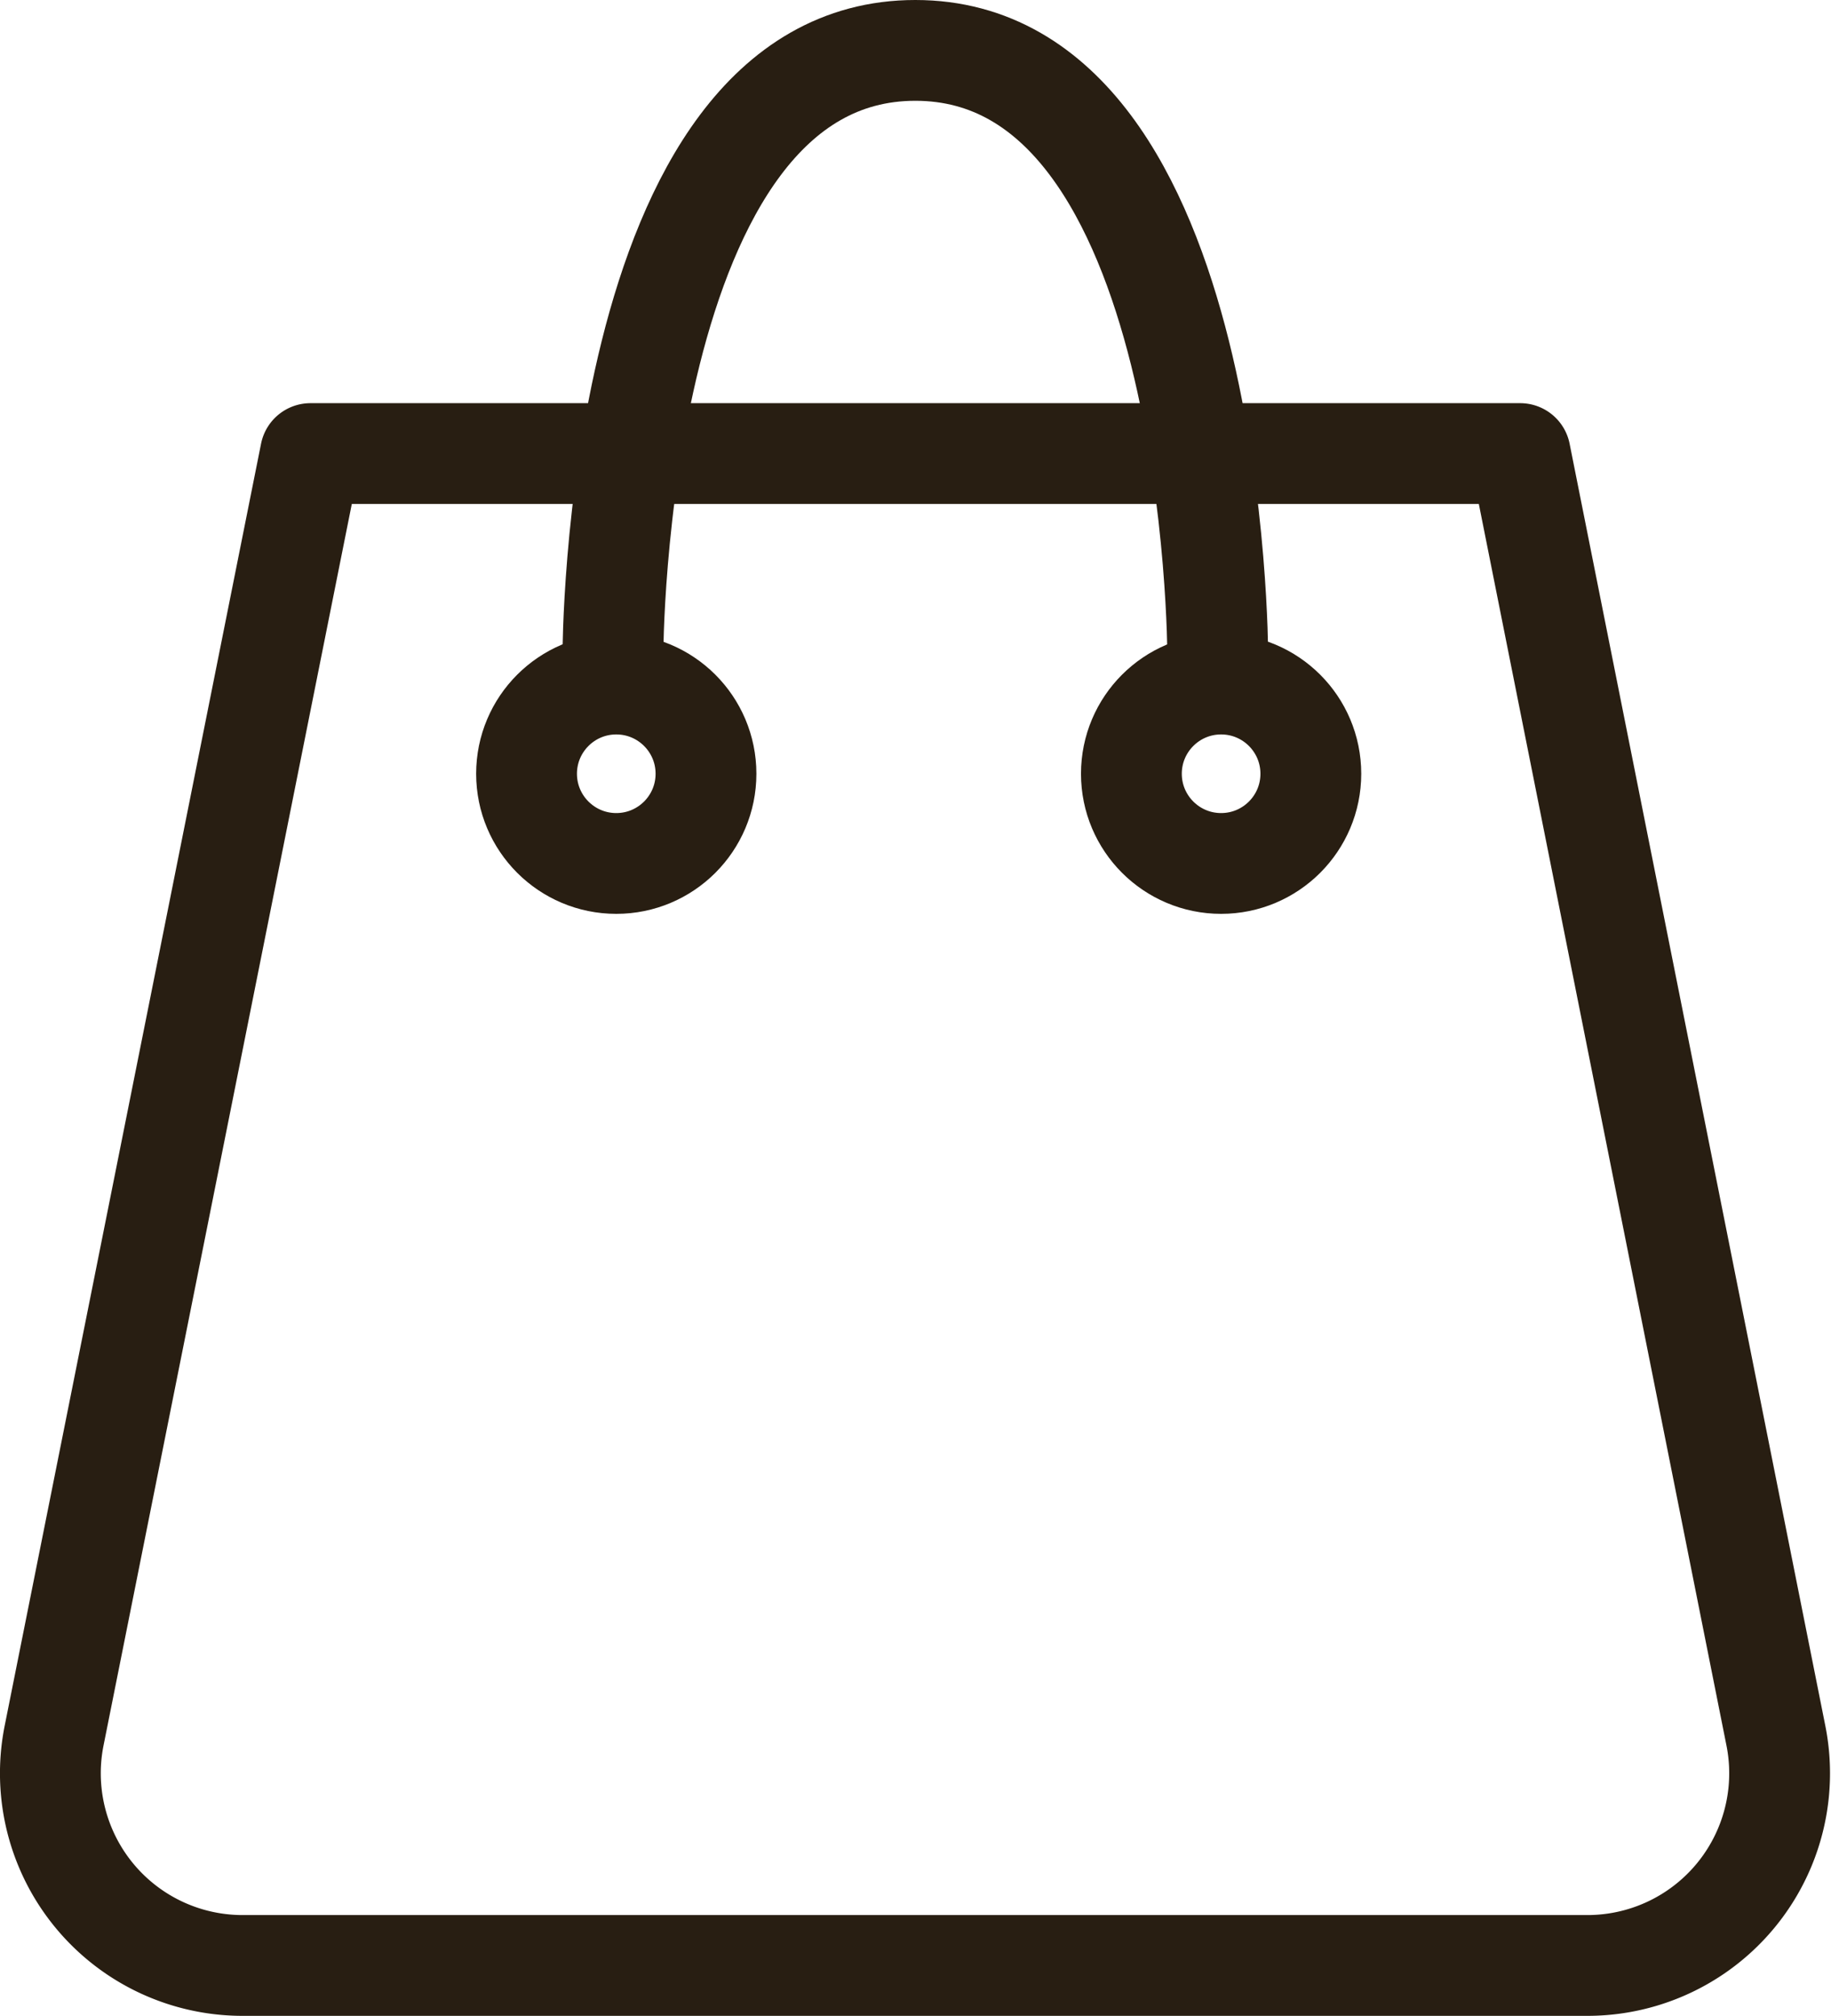 <svg id="Layer_1" data-name="Layer 1" xmlns="http://www.w3.org/2000/svg" viewBox="0 0 54.49 60"><defs><style>.cls-1{fill:none;stroke:#281e12;stroke-linecap:round;stroke-linejoin:round;stroke-width:3px;}</style></defs><path class="cls-1" d="M702,457H666l-7.63,38.16A5.72,5.72,0,0,0,664,502h40a5.72,5.72,0,0,0,5.61-6.84Z" transform="translate(-656.76 -443.5)"/><path class="cls-1" d="M675,463s0-18,9-18,9,18,9,18" transform="translate(-656.76 -443.5)"/><circle class="cls-1" cx="18.34" cy="23.03" r="2.67"/><circle class="cls-1" cx="36.34" cy="23.03" r="2.67"/></svg>